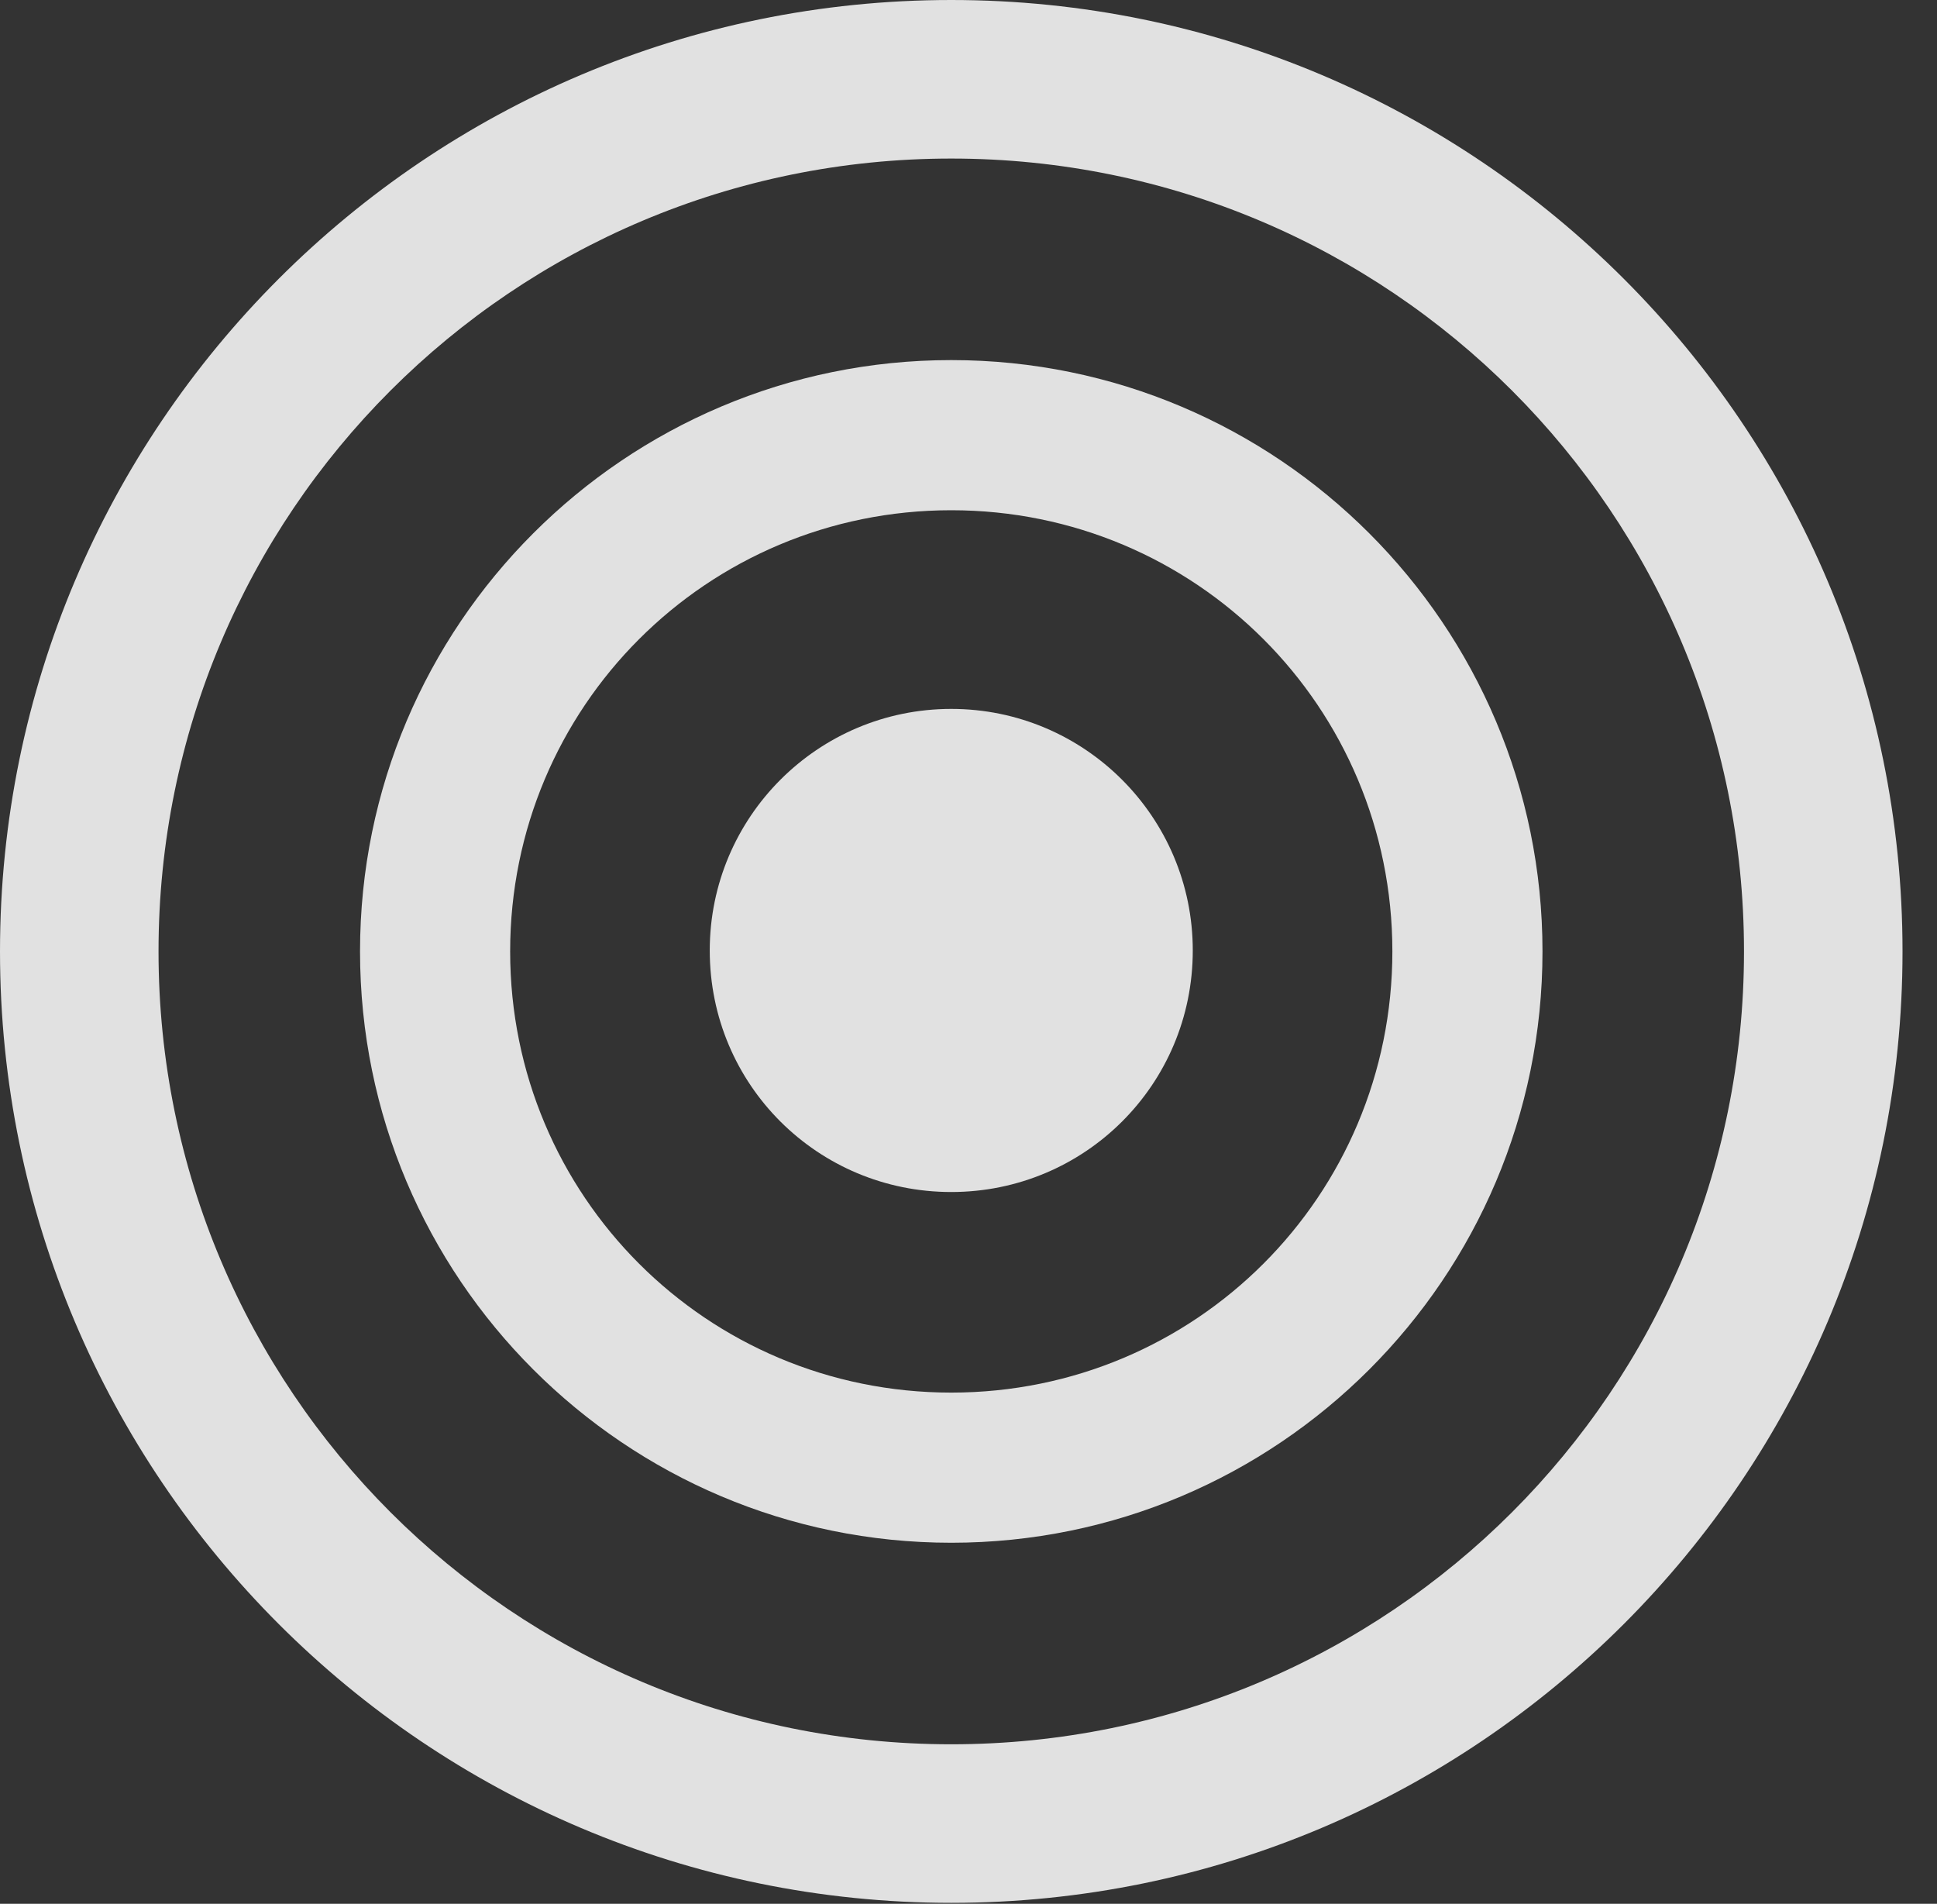 <?xml version="1.0" encoding="UTF-8"?>
<!--Generator: Apple Native CoreSVG 326-->
<!DOCTYPE svg
PUBLIC "-//W3C//DTD SVG 1.1//EN"
       "http://www.w3.org/Graphics/SVG/1.1/DTD/svg11.dtd">
<svg version="1.1" xmlns="http://www.w3.org/2000/svg" xmlns:xlink="http://www.w3.org/1999/xlink" viewBox="0 0 20.283 19.932">
 <rect x="0" y="0" width="20.283" height="19.932" fill="#333333" stroke="none"/>
 <g>
  <rect height="19.932" opacity="0" width="20.283" x="0" y="0"/>
  <path d="M9.961 19.922C15.459 19.922 19.922 15.459 19.922 9.961C19.922 4.463 15.459 0 9.961 0C4.463 0 0 4.463 0 9.961C0 15.459 4.463 19.922 9.961 19.922ZM9.961 18.262C5.371 18.262 1.66 14.551 1.66 9.961C1.66 5.371 5.371 1.66 9.961 1.66C14.551 1.66 18.262 5.371 18.262 9.961C18.262 14.551 14.551 18.262 9.961 18.262Z" fill="white" fill-opacity="0.85"/>
  <path d="M9.961 16.152C13.379 16.152 16.152 13.379 16.152 9.961C16.152 6.543 13.379 3.77 9.961 3.77C6.543 3.77 3.77 6.543 3.77 9.961C3.77 13.379 6.543 16.152 9.961 16.152ZM9.961 14.58C7.402 14.58 5.342 12.52 5.342 9.961C5.342 7.402 7.402 5.342 9.961 5.342C12.52 5.342 14.58 7.402 14.58 9.961C14.58 12.52 12.52 14.58 9.961 14.58Z" fill="white" fill-opacity="0.85"/>
  <path d="M9.961 12.48C11.357 12.48 12.49 11.357 12.49 9.951C12.49 8.555 11.357 7.422 9.961 7.422C8.564 7.422 7.432 8.555 7.432 9.951C7.432 11.357 8.564 12.48 9.961 12.48Z" fill="white" fill-opacity="0.85"/>
 </g>
</svg>

